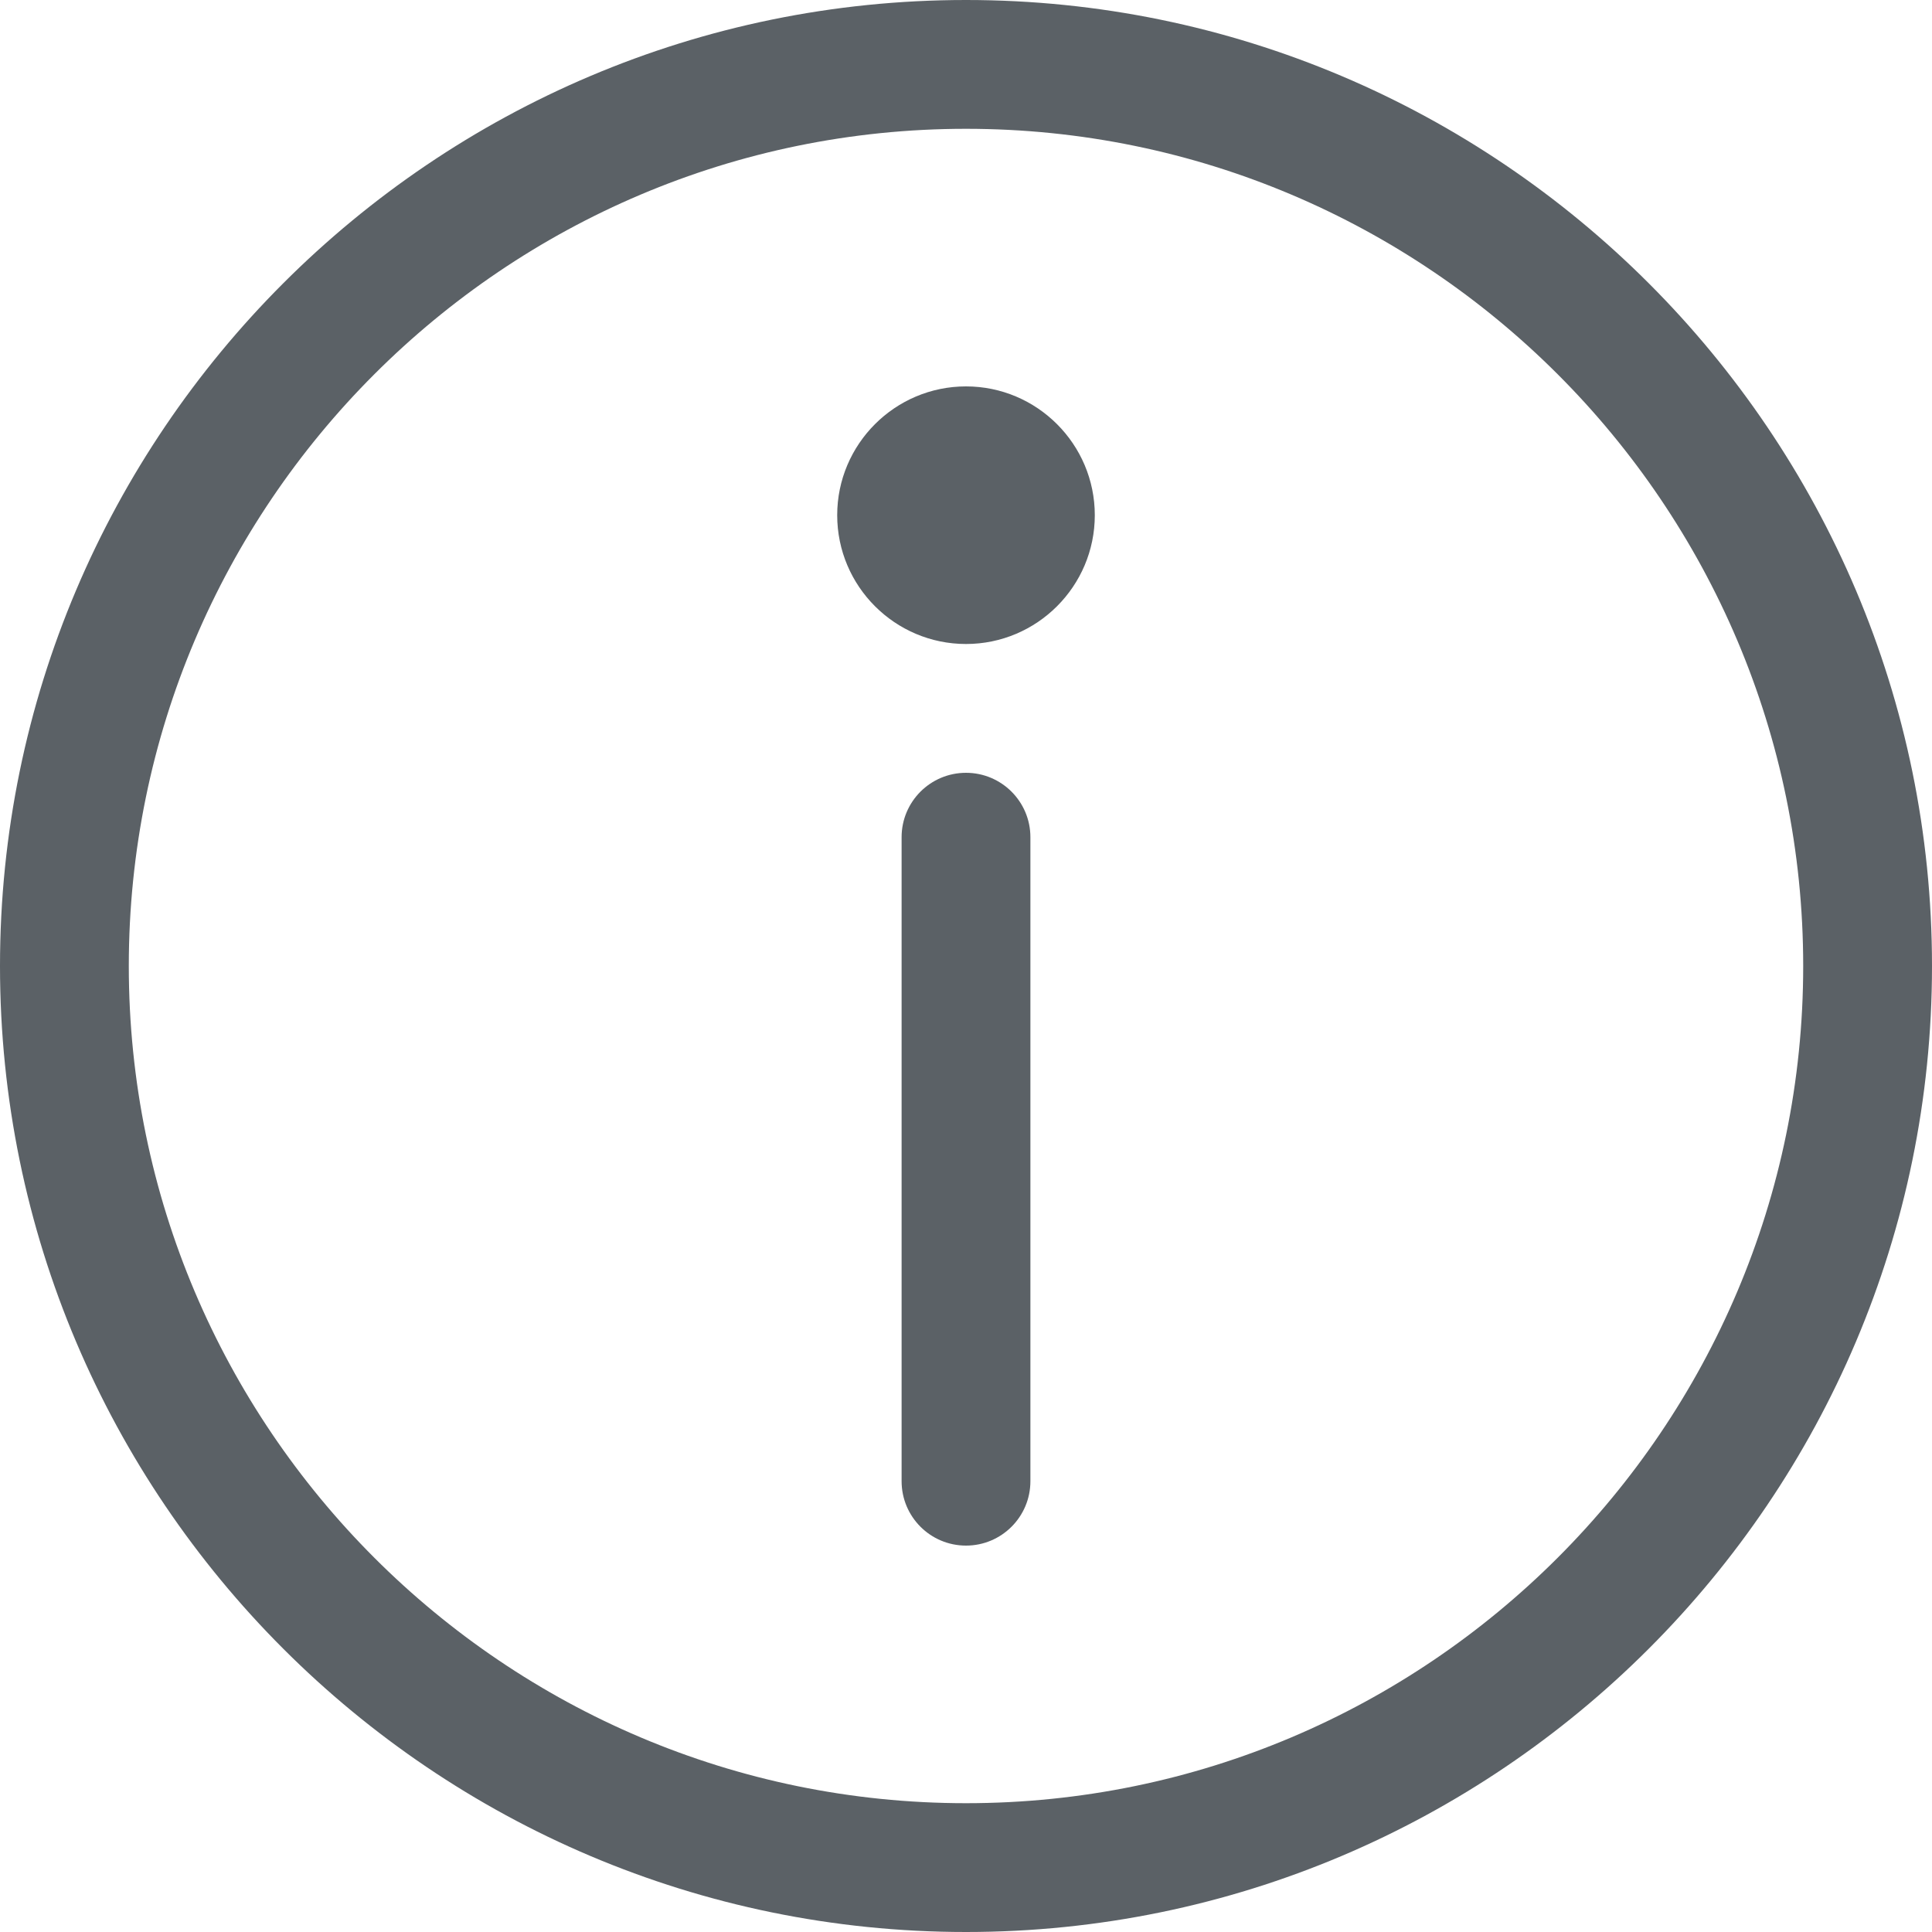 <?xml version="1.0" encoding="utf-8"?>
<!-- Generator: Adobe Illustrator 16.0.0, SVG Export Plug-In . SVG Version: 6.00 Build 0)  -->
<!DOCTYPE svg PUBLIC "-//W3C//DTD SVG 1.1//EN" "http://www.w3.org/Graphics/SVG/1.1/DTD/svg11.dtd">
<svg version="1.1" id="Info" xmlns="http://www.w3.org/2000/svg" xmlns:xlink="http://www.w3.org/1999/xlink" x="0px" y="0px"
	 width="135px" height="135px" viewBox="0 0 135 135" enable-background="new 0 0 135 135" xml:space="preserve">
<g>
	<path fill="#5B6166" d="M67.5,135C30.281,135,0,104.719,0,67.5C0,30.28,30.281,0,67.5,0S135,30.28,135,67.5
		C135,104.719,104.72,135,67.5,135z M67.5,9C35.243,9,9,35.243,9,67.5S35.243,126,67.5,126c32.257,0,58.5-26.243,58.5-58.5
		S99.757,9,67.5,9z"/>
</g>
<g>
	<path fill="#5B6166" d="M67.5,108c-2.485,0-4.5-2.015-4.5-4.5v-45c0-2.485,2.015-4.5,4.5-4.5s4.5,2.015,4.5,4.5v45
		C72,105.985,69.986,108,67.5,108z"/>
</g>
<g>
	<path fill="#5B6166" d="M67.5,45c-4.962,0-9-4.038-9-9s4.038-9,9-9c4.963,0,9,4.038,9,9S72.463,45,67.5,45z"/>
</g>
</svg>
